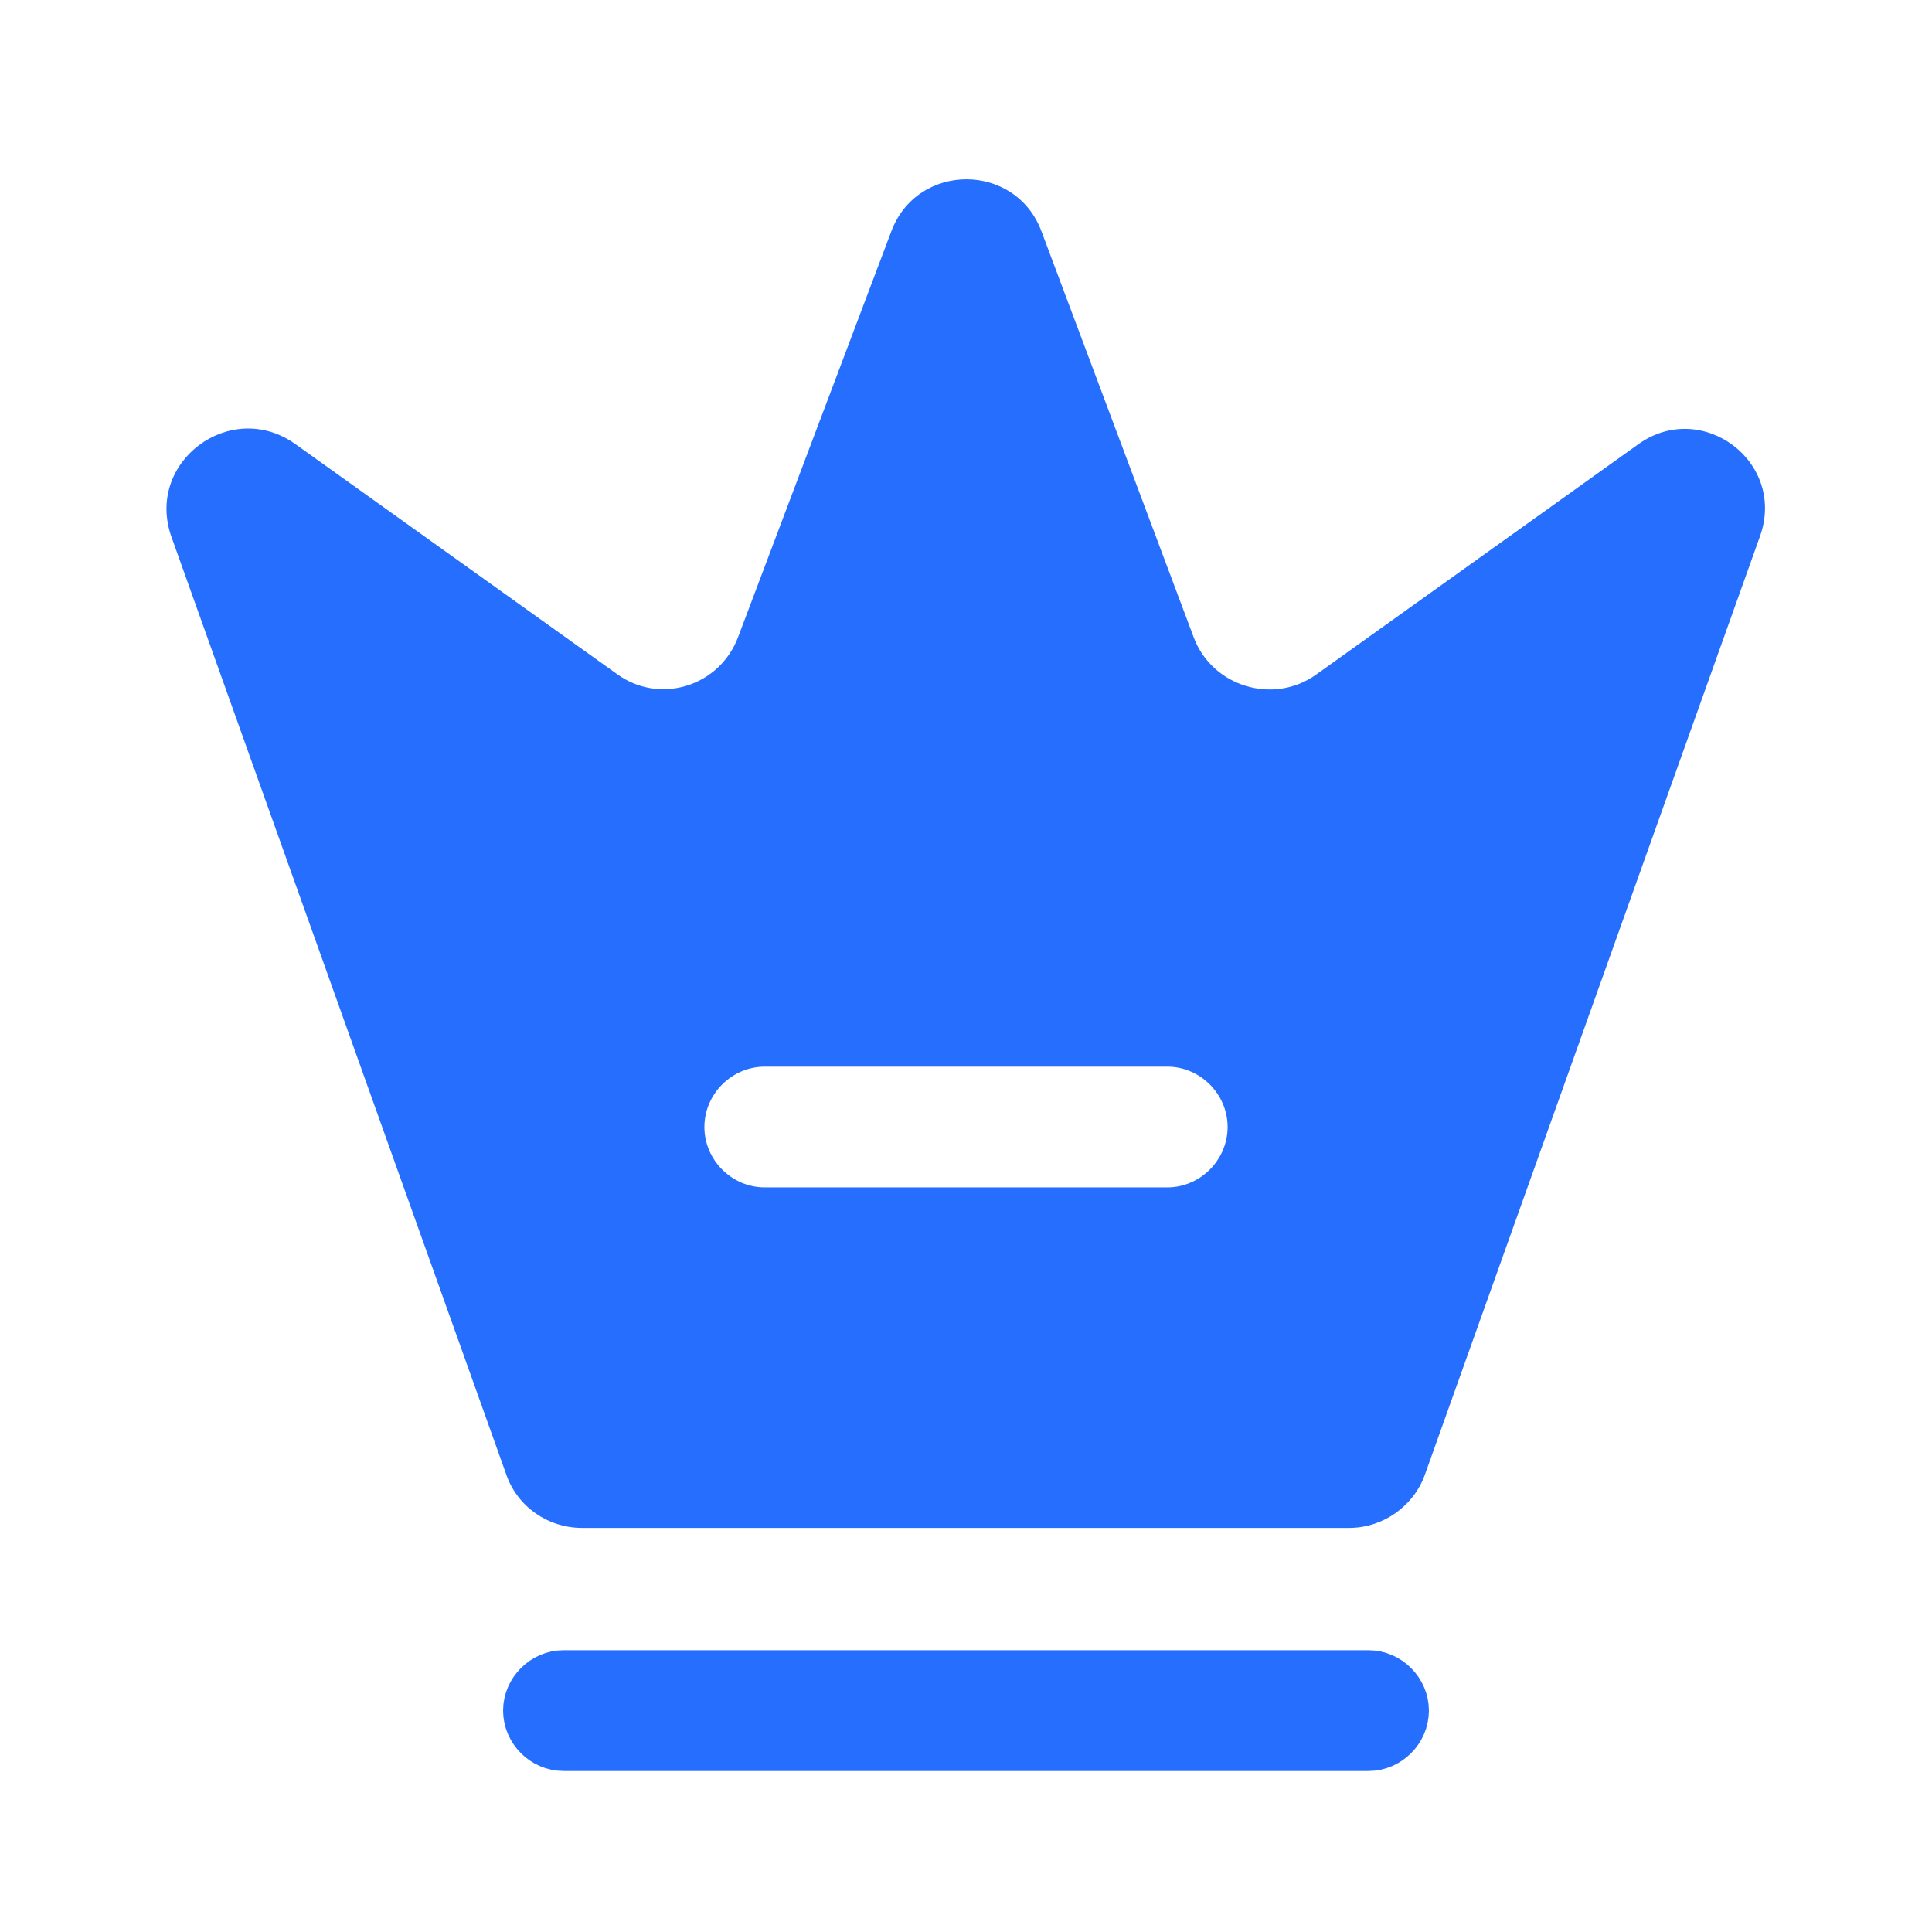 <svg width="32" height="32" viewBox="0 0 32 32" fill="none" xmlns="http://www.w3.org/2000/svg">
<g id="vuesax/bold/crown">
<g id="crown">
<path id="Vector" d="M22.667 28.833H9.333C9.063 28.833 8.833 28.604 8.833 28.333C8.833 28.063 9.063 27.833 9.333 27.833H22.667C22.937 27.833 23.167 28.063 23.167 28.333C23.167 28.604 22.937 28.833 22.667 28.833Z" fill="#266EFE" stroke="#266EFE"/>
<path id="Vector_2" d="M27.133 7.36L21.8 11.173C21.093 11.68 20.08 11.373 19.773 10.56L17.253 3.84C16.827 2.68 15.187 2.68 14.76 3.84L12.227 10.547C11.92 11.373 10.92 11.68 10.213 11.16L4.88 7.347C3.813 6.6 2.4 7.653 2.84 8.893L8.387 24.427C8.573 24.96 9.08 25.307 9.64 25.307H22.347C22.907 25.307 23.413 24.947 23.6 24.427L29.147 8.893C29.6 7.653 28.187 6.6 27.133 7.36ZM19.333 19.667H12.667C12.12 19.667 11.667 19.213 11.667 18.667C11.667 18.12 12.12 17.667 12.667 17.667H19.333C19.88 17.667 20.333 18.12 20.333 18.667C20.333 19.213 19.88 19.667 19.333 19.667Z" fill="#266EFE"/>
</g>
</g>
</svg>
